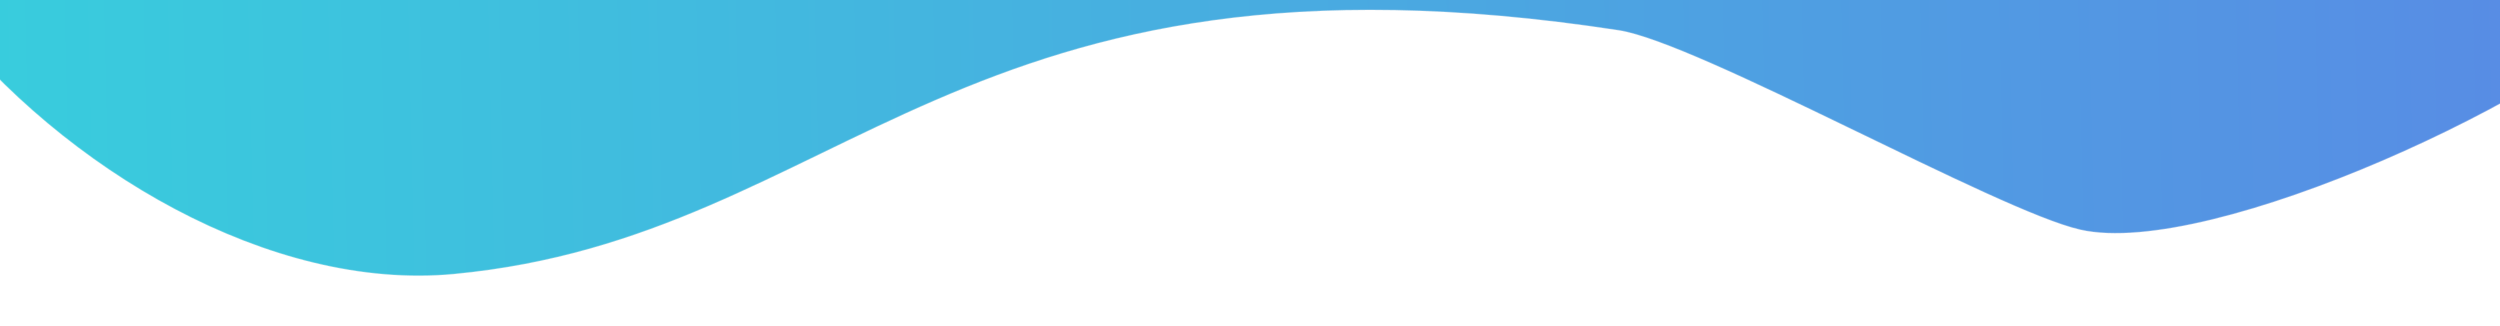 <svg xmlns="http://www.w3.org/2000/svg" xmlns:xlink="http://www.w3.org/1999/xlink" width="1920" height="250" viewBox="0 0 1920 250">
  <defs>
    <style>
      .cls-1 {
        clip-path: url(#clip-Web_1920_1);
      }

      .cls-2 {
        stroke: rgba(246,242,242,0.31);
        fill: url(#linear-gradient);
      }

      .cls-3 {
        fill: #fff;
      }
    </style>
    <linearGradient id="linear-gradient" y1="0.205" x2="0.994" y2="0.2" gradientUnits="objectBoundingBox">
      <stop offset="0" stop-color="#36d1dc"/>
      <stop offset="1" stop-color="#5b86e5"/>
    </linearGradient>
    <clipPath id="clip-Web_1920_1">
      <rect width="1920" height="250"/>
    </clipPath>
  </defs>
  <g id="Web_1920_1" data-name="Web 1920 – 1" class="cls-1">
    <rect class="cls-3" width="1920" height="250"/>
    <path id="Path_1" data-name="Path 1" class="cls-2" d="M-25.286-267.429S-136.1-107.01-41.714,13.027,211.592,226.088,352.258,212.72c301.21-28.627,386.157-264.993,894.333-187.2,61.422,9.4,290.955,138.8,354.575,153.161,100.6,22.709,372.6-104.874,439.977-178.89,48.9-53.721-101.768-57.513-59.563-60.576,145.649-37.2-33.017-206.646-33.017-206.646" transform="translate(-3.5 -2.214)"/>
  </g>
</svg>
